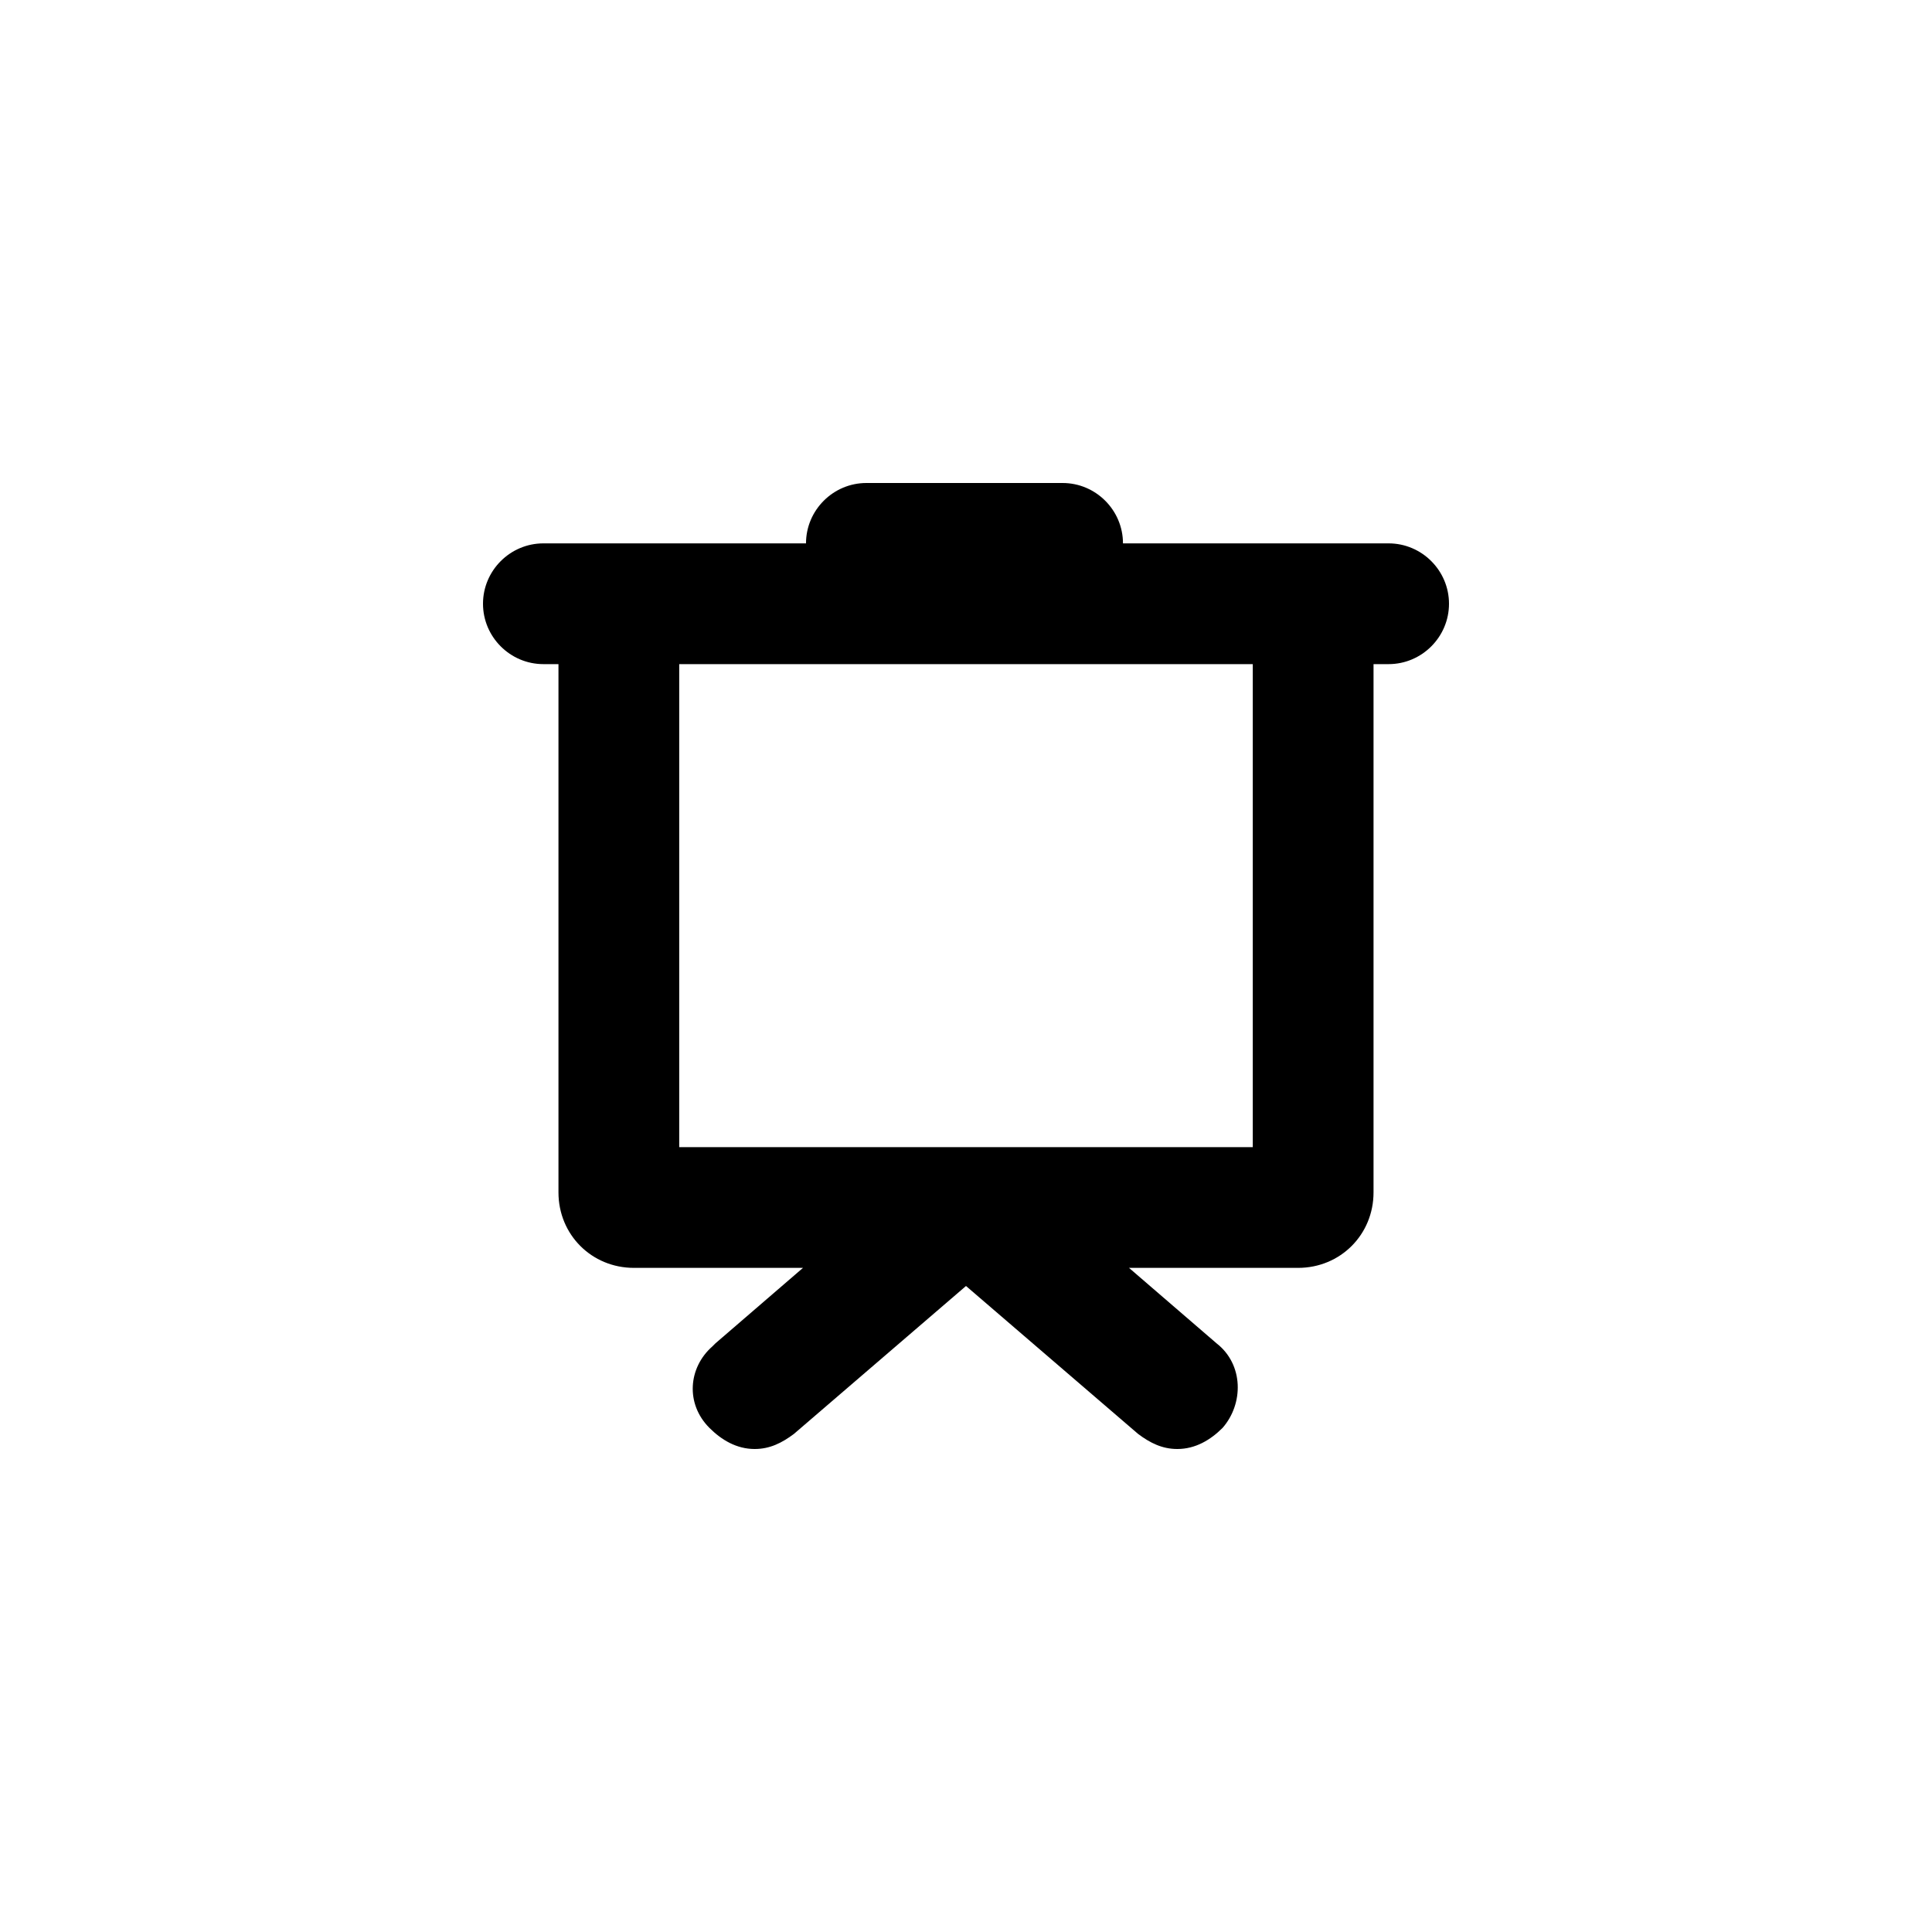 <?xml version="1.0" encoding="utf-8"?>
<!-- Generator: Adobe Illustrator 20.1.0, SVG Export Plug-In . SVG Version: 6.00 Build 0)  -->
<svg version="1.1" id="Layer_1" xmlns="http://www.w3.org/2000/svg" xmlns:xlink="http://www.w3.org/1999/xlink" x="0px" y="0px"
	 viewBox="0 0 64 64" style="enable-background:new 0 0 64 64;" xml:space="preserve">
<title>icon-projector-circular</title>
<path d="M46,18h-8.8c0-1.1-0.9-2-2-2h-6.5c-1.1,0-2,0.9-2,2H18c-1.1,0-2,0.9-2,2c0,1.1,0.9,2,2,2h0.5v17.5c0,0,0,0,0,0
	c0,1.4,1.1,2.5,2.5,2.5h5.6l-2.9,2.5l-0.1,0.1c-0.8,0.7-0.9,1.9-0.1,2.7c0.4,0.4,0.9,0.7,1.5,0.7c0.5,0,0.9-0.2,1.3-0.5l5.7-4.9
	l5.7,4.9c0.4,0.3,0.8,0.5,1.3,0.5c0.6,0,1.1-0.3,1.5-0.7c0.7-0.8,0.7-2.1-0.2-2.8L37.4,42H43c0,0,0,0,0,0c1.4,0,2.5-1.1,2.5-2.5V22
	H46c1.1,0,2-0.9,2-2C48,18.9,47.1,18,46,18z M41.5,38h-19V22h19V38z"/>
</svg>
